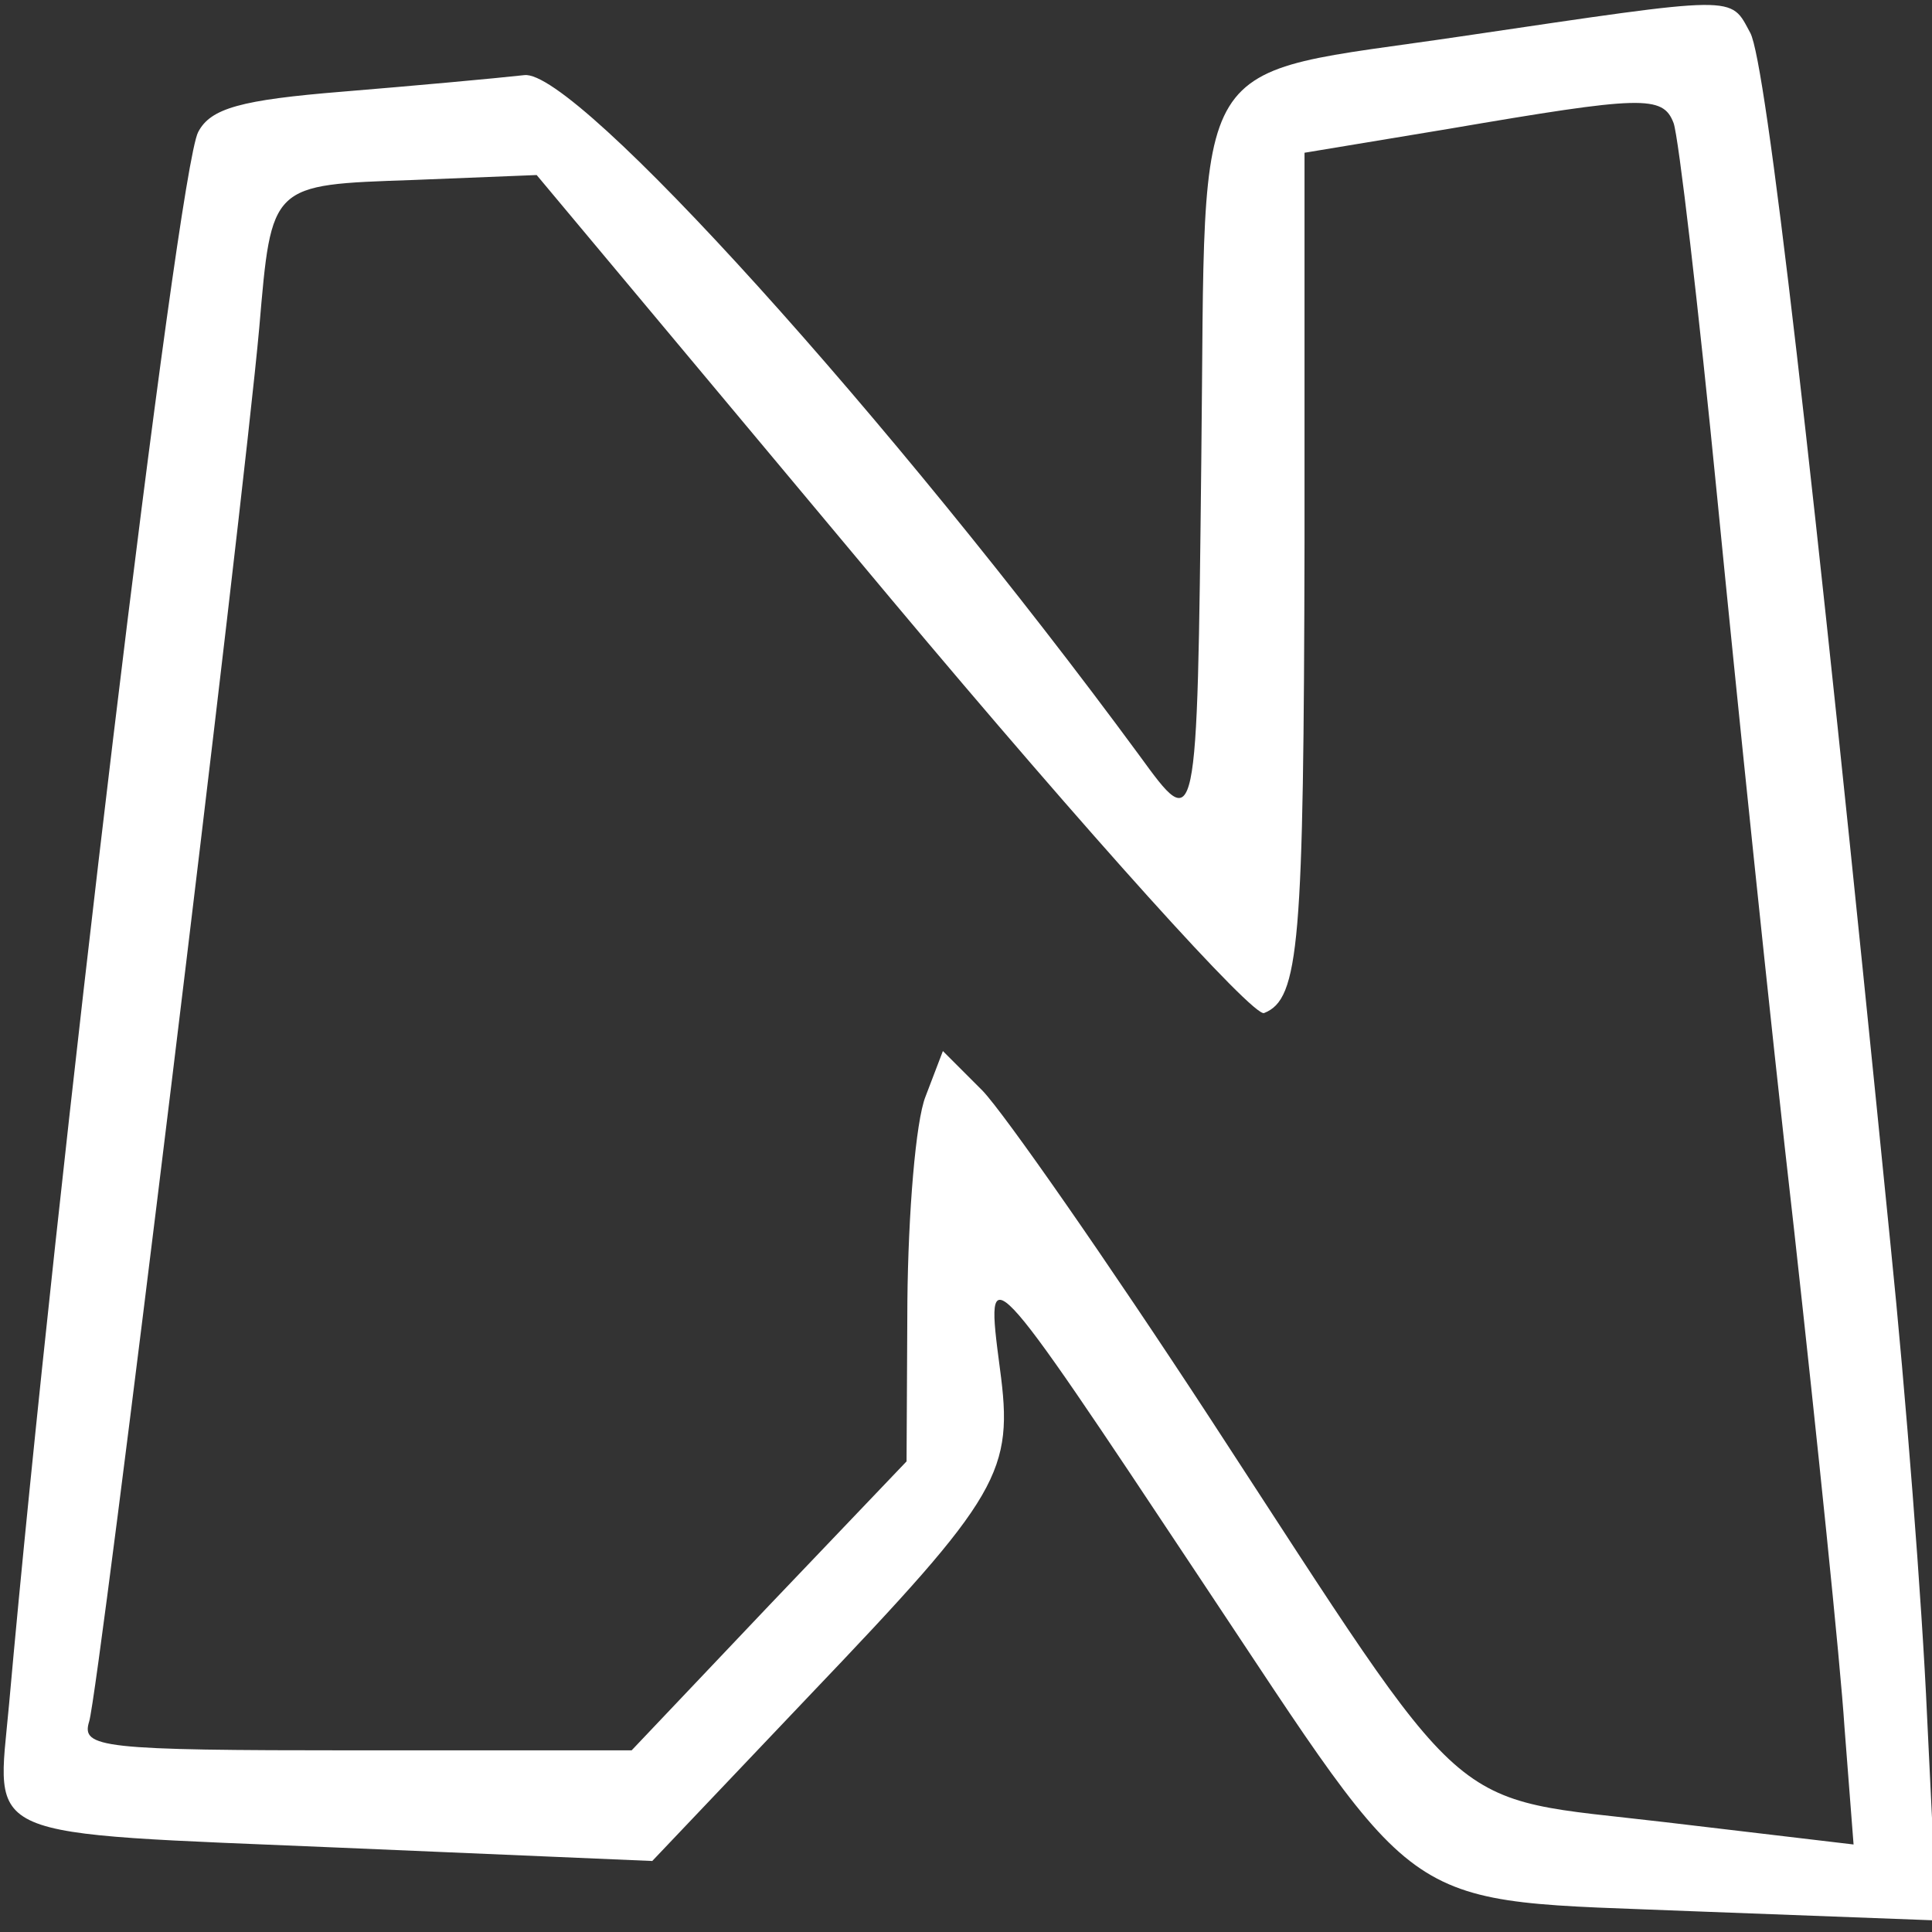  <svg  version="1.0" xmlns="http://www.w3.org/2000/svg"  width="117pt" height="117pt" viewBox="0 0 117 117"  preserveAspectRatio="xMidYMid meet"><rect x="0" y="0" width="117" height="117" fill="#333333" stroke="none"/>  <g transform="translate(0,117) scale(0.05,-0.05)" fill="#ffffff" stroke="none"> <path d="M1770 2296 c-336 -50 -309 -6 -315 -512 -5 -458 -5 -455 -75 -359 -300 408 -683 832 -745 824 -36 -4 -135 -13 -220 -20 -123 -10 -160 -20 -175 -49 -25 -47 -173 -1275 -229 -1904 -15 -167 -42 -155 404 -174 l375 -16 190 200 c233 244 248 271 231 397 -18 137 -17 136 242 -254 277 -416 236 -389 601 -404 l292 -11 -12 248 c-6 136 -26 392 -44 568 -96 962 -151 1434 -170 1470 -25 46 -11 46 -350 -4z m257 -105 c6 -16 30 -221 53 -455 23 -234 64 -633 93 -886 28 -253 56 -524 61 -602 l11 -142 -228 27 c-271 32 -229 -5 -550 487 -126 193 -251 372 -277 399 l-48 48 -21 -55 c-12 -30 -21 -142 -22 -248 l-1 -194 -167 -175 -166 -175 -334 0 c-309 0 -333 3 -323 35 12 38 186 1466 206 1688 15 175 13 173 186 179 l150 6 428 -512 c243 -290 440 -508 453 -503 43 17 48 84 49 569 l0 473 175 29 c234 40 259 41 272 7z"/> </g> </svg> 